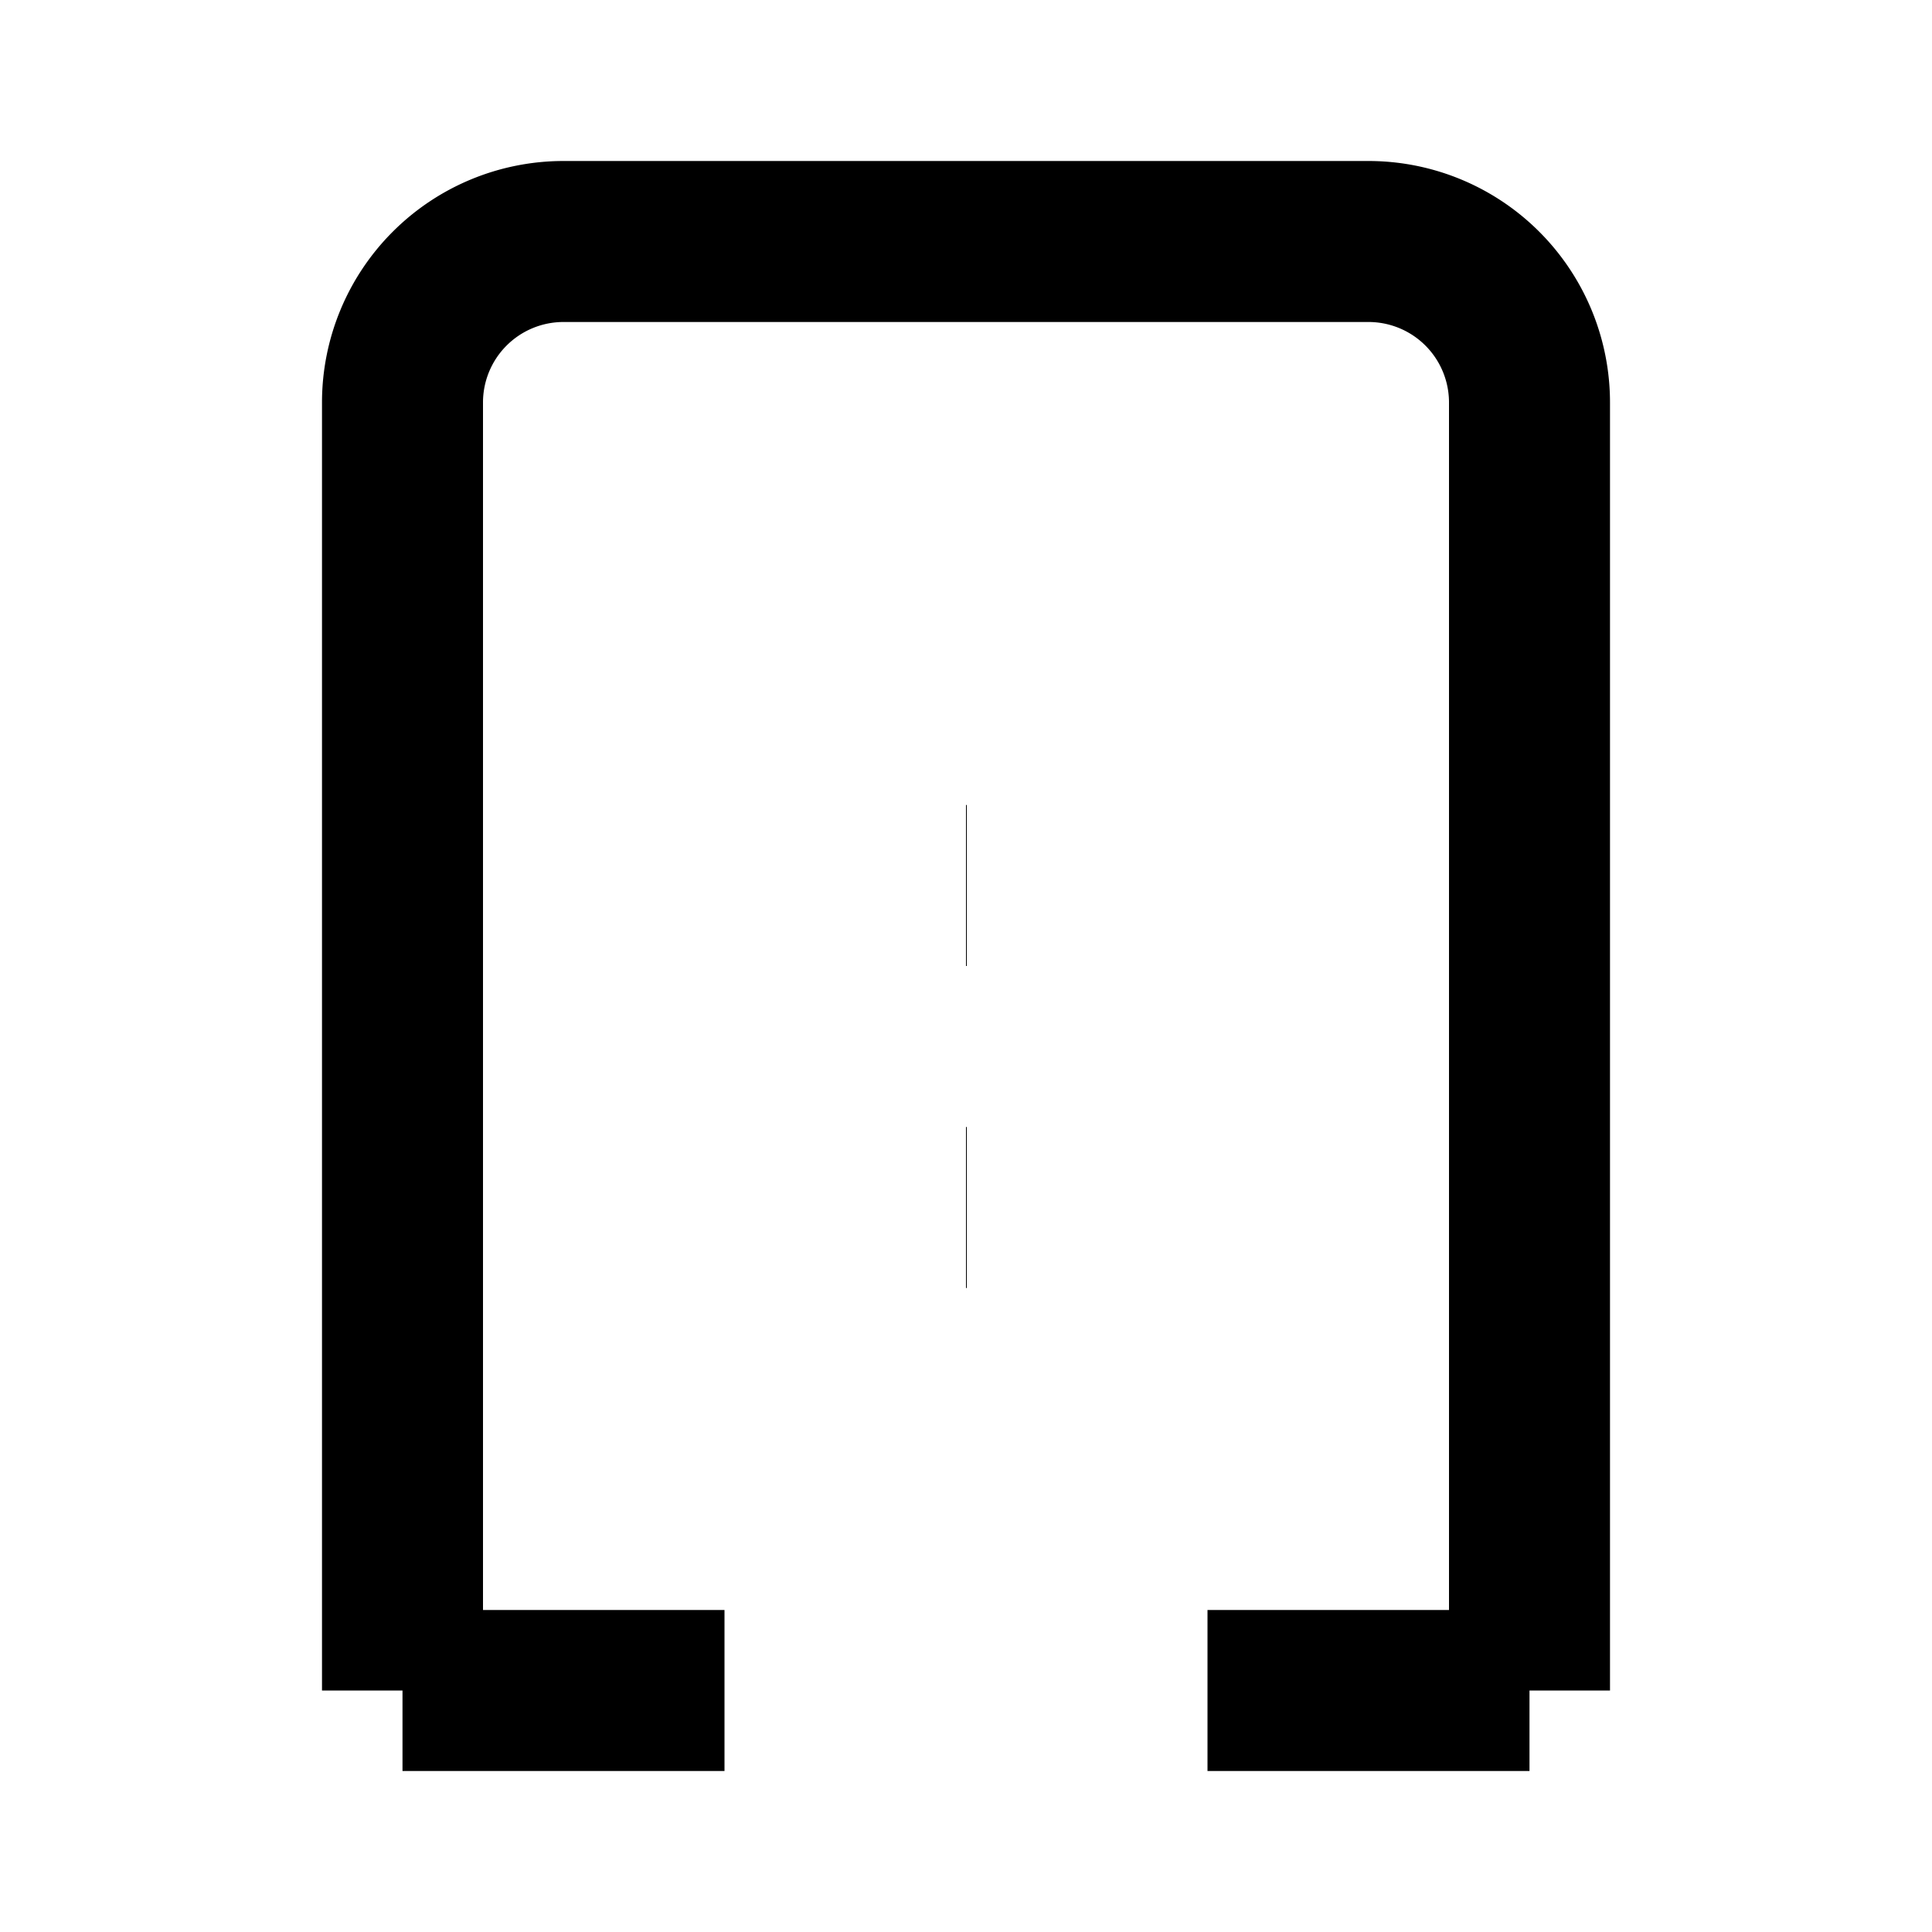   <svg  viewBox="0 0 24 24" fill="none" stroke="currentColor" stroke-width="2"
           class="me-2">
           <path d="M19 21V5a2 2 0 0 0-2-2H7a2 2 0 0 0-2 2v16m14 0h-4m-6 0H5"></path>
           <path d="M12 11h.01M12 15h.01"></path>
          </svg>